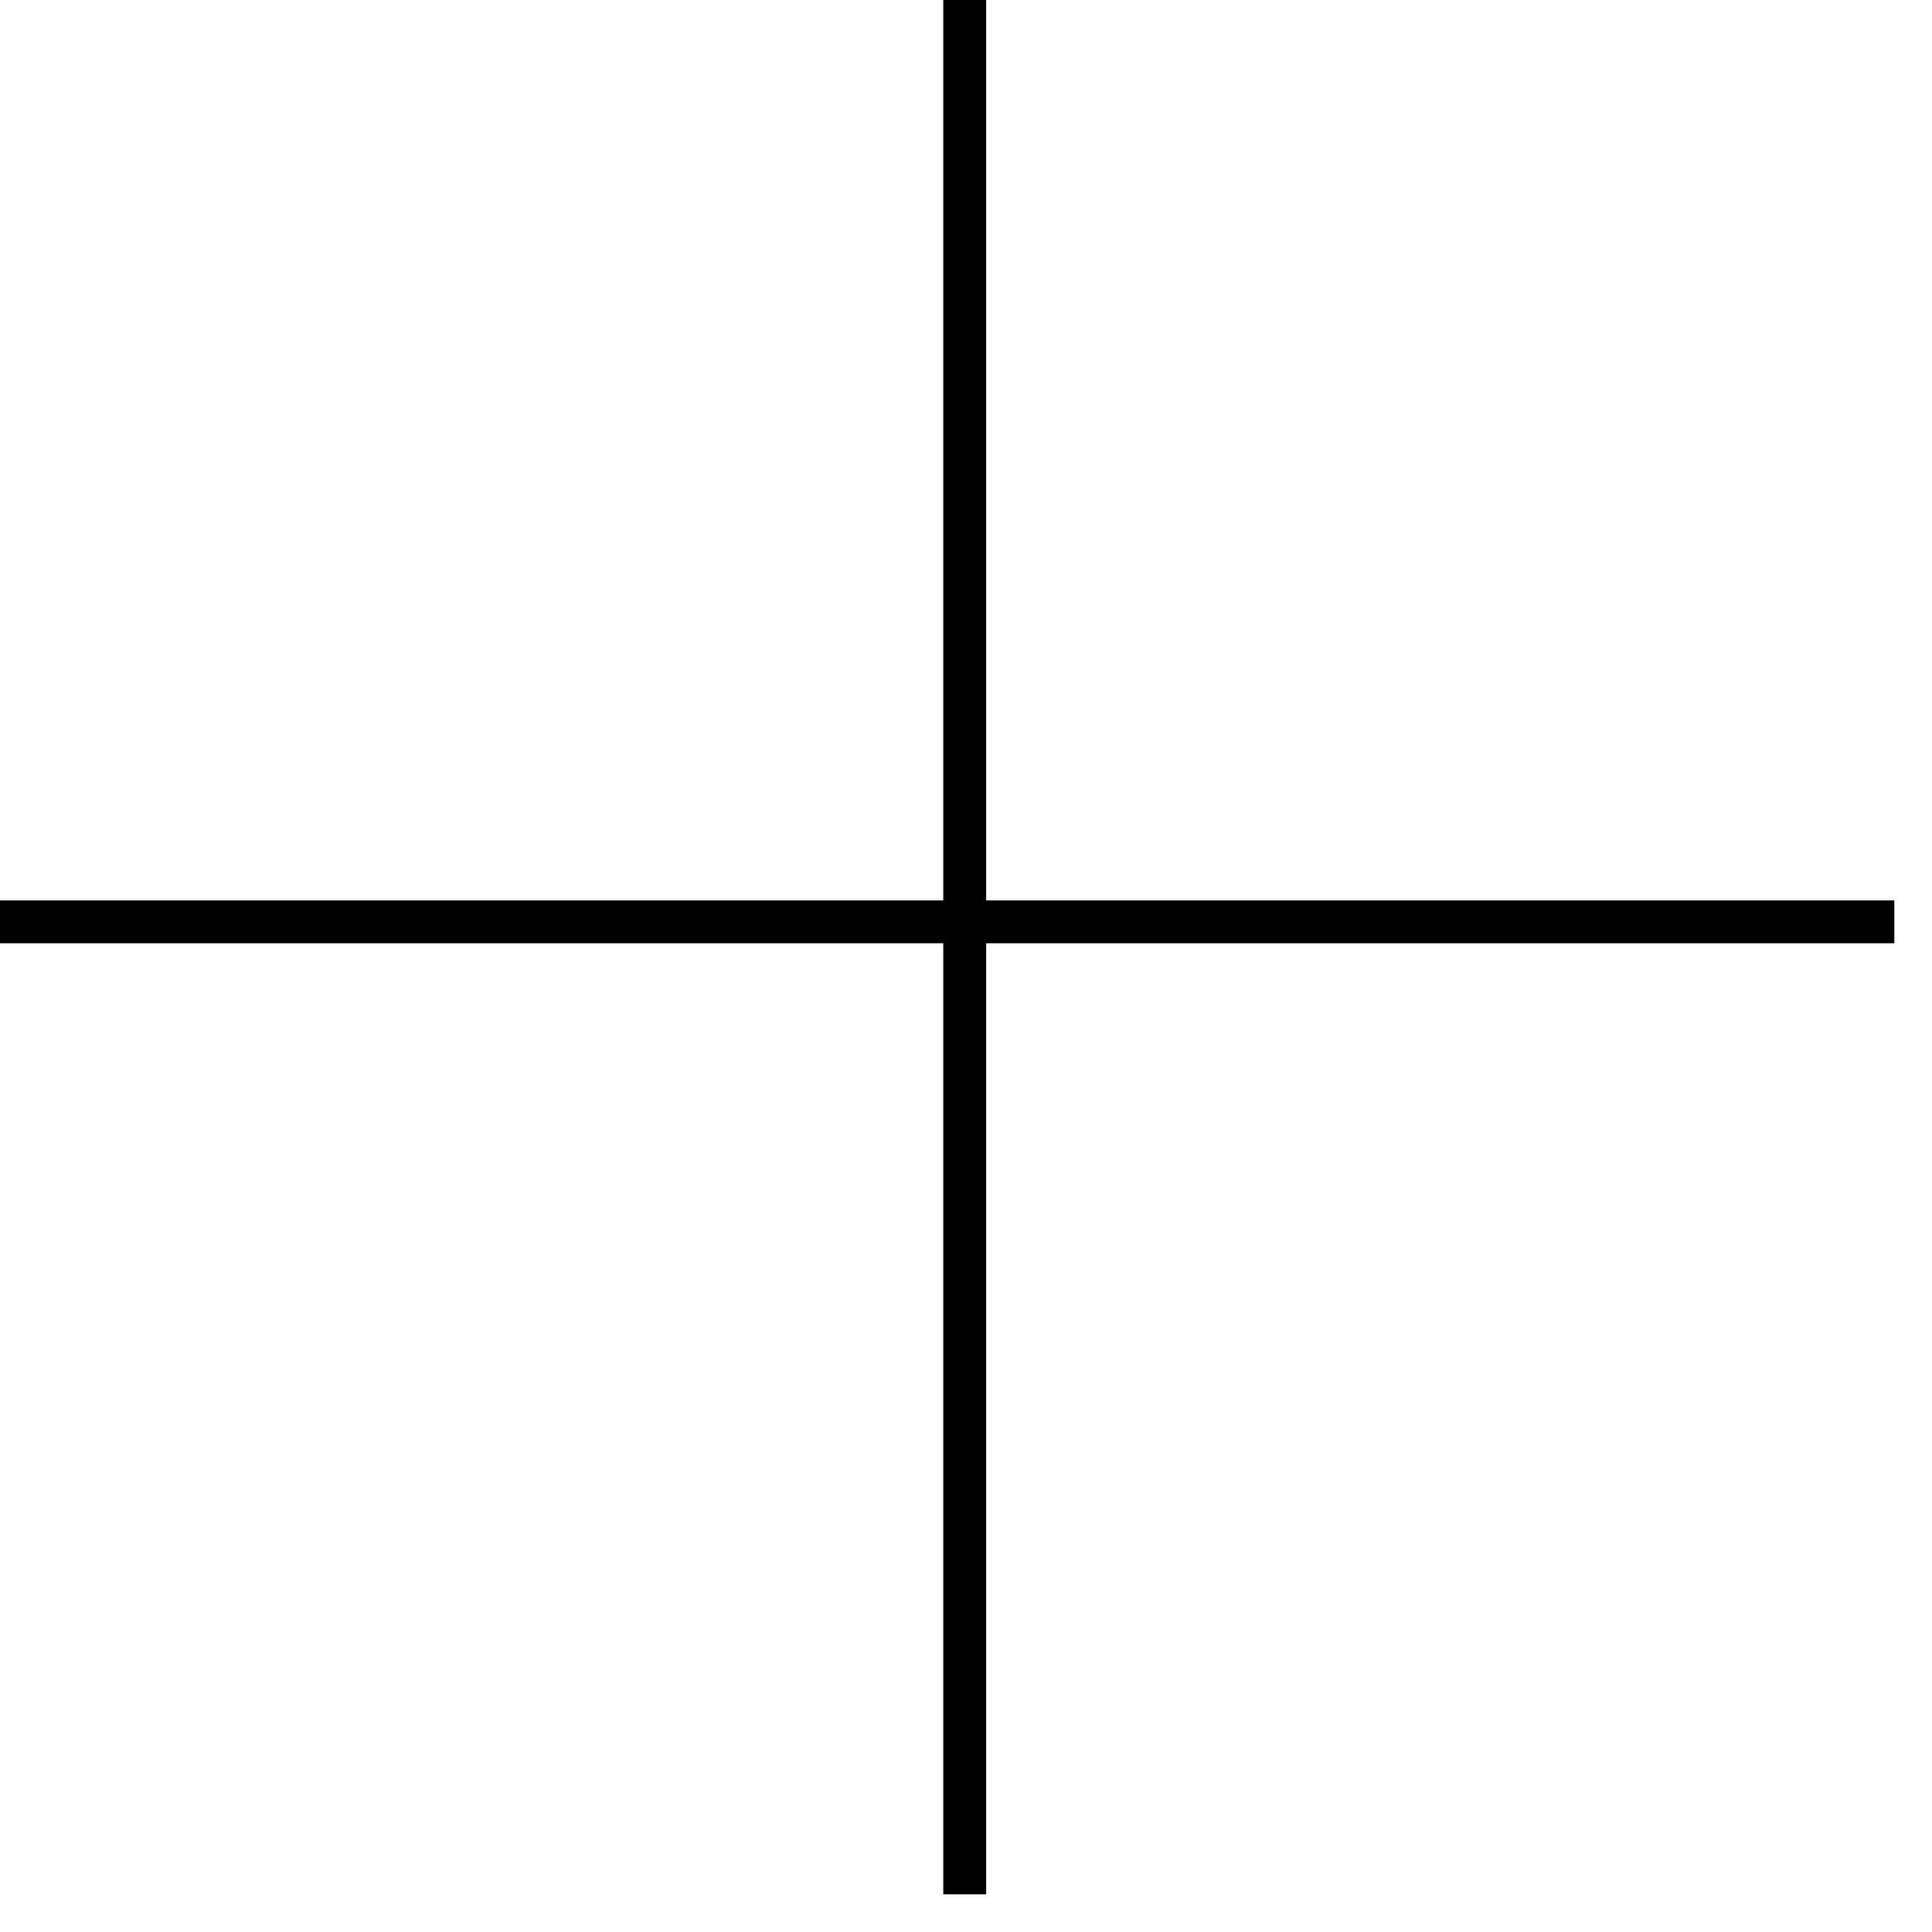 <svg width="42" height="42" viewBox="0 0 42 42" fill="none" xmlns="http://www.w3.org/2000/svg">
<line x1="20.972" x2="20.972" y2="41.181" stroke="black" stroke-width="0.932"/>
<line y1="20.04" x2="41.181" y2="20.04" stroke="black" stroke-width="0.932"/>
</svg>
